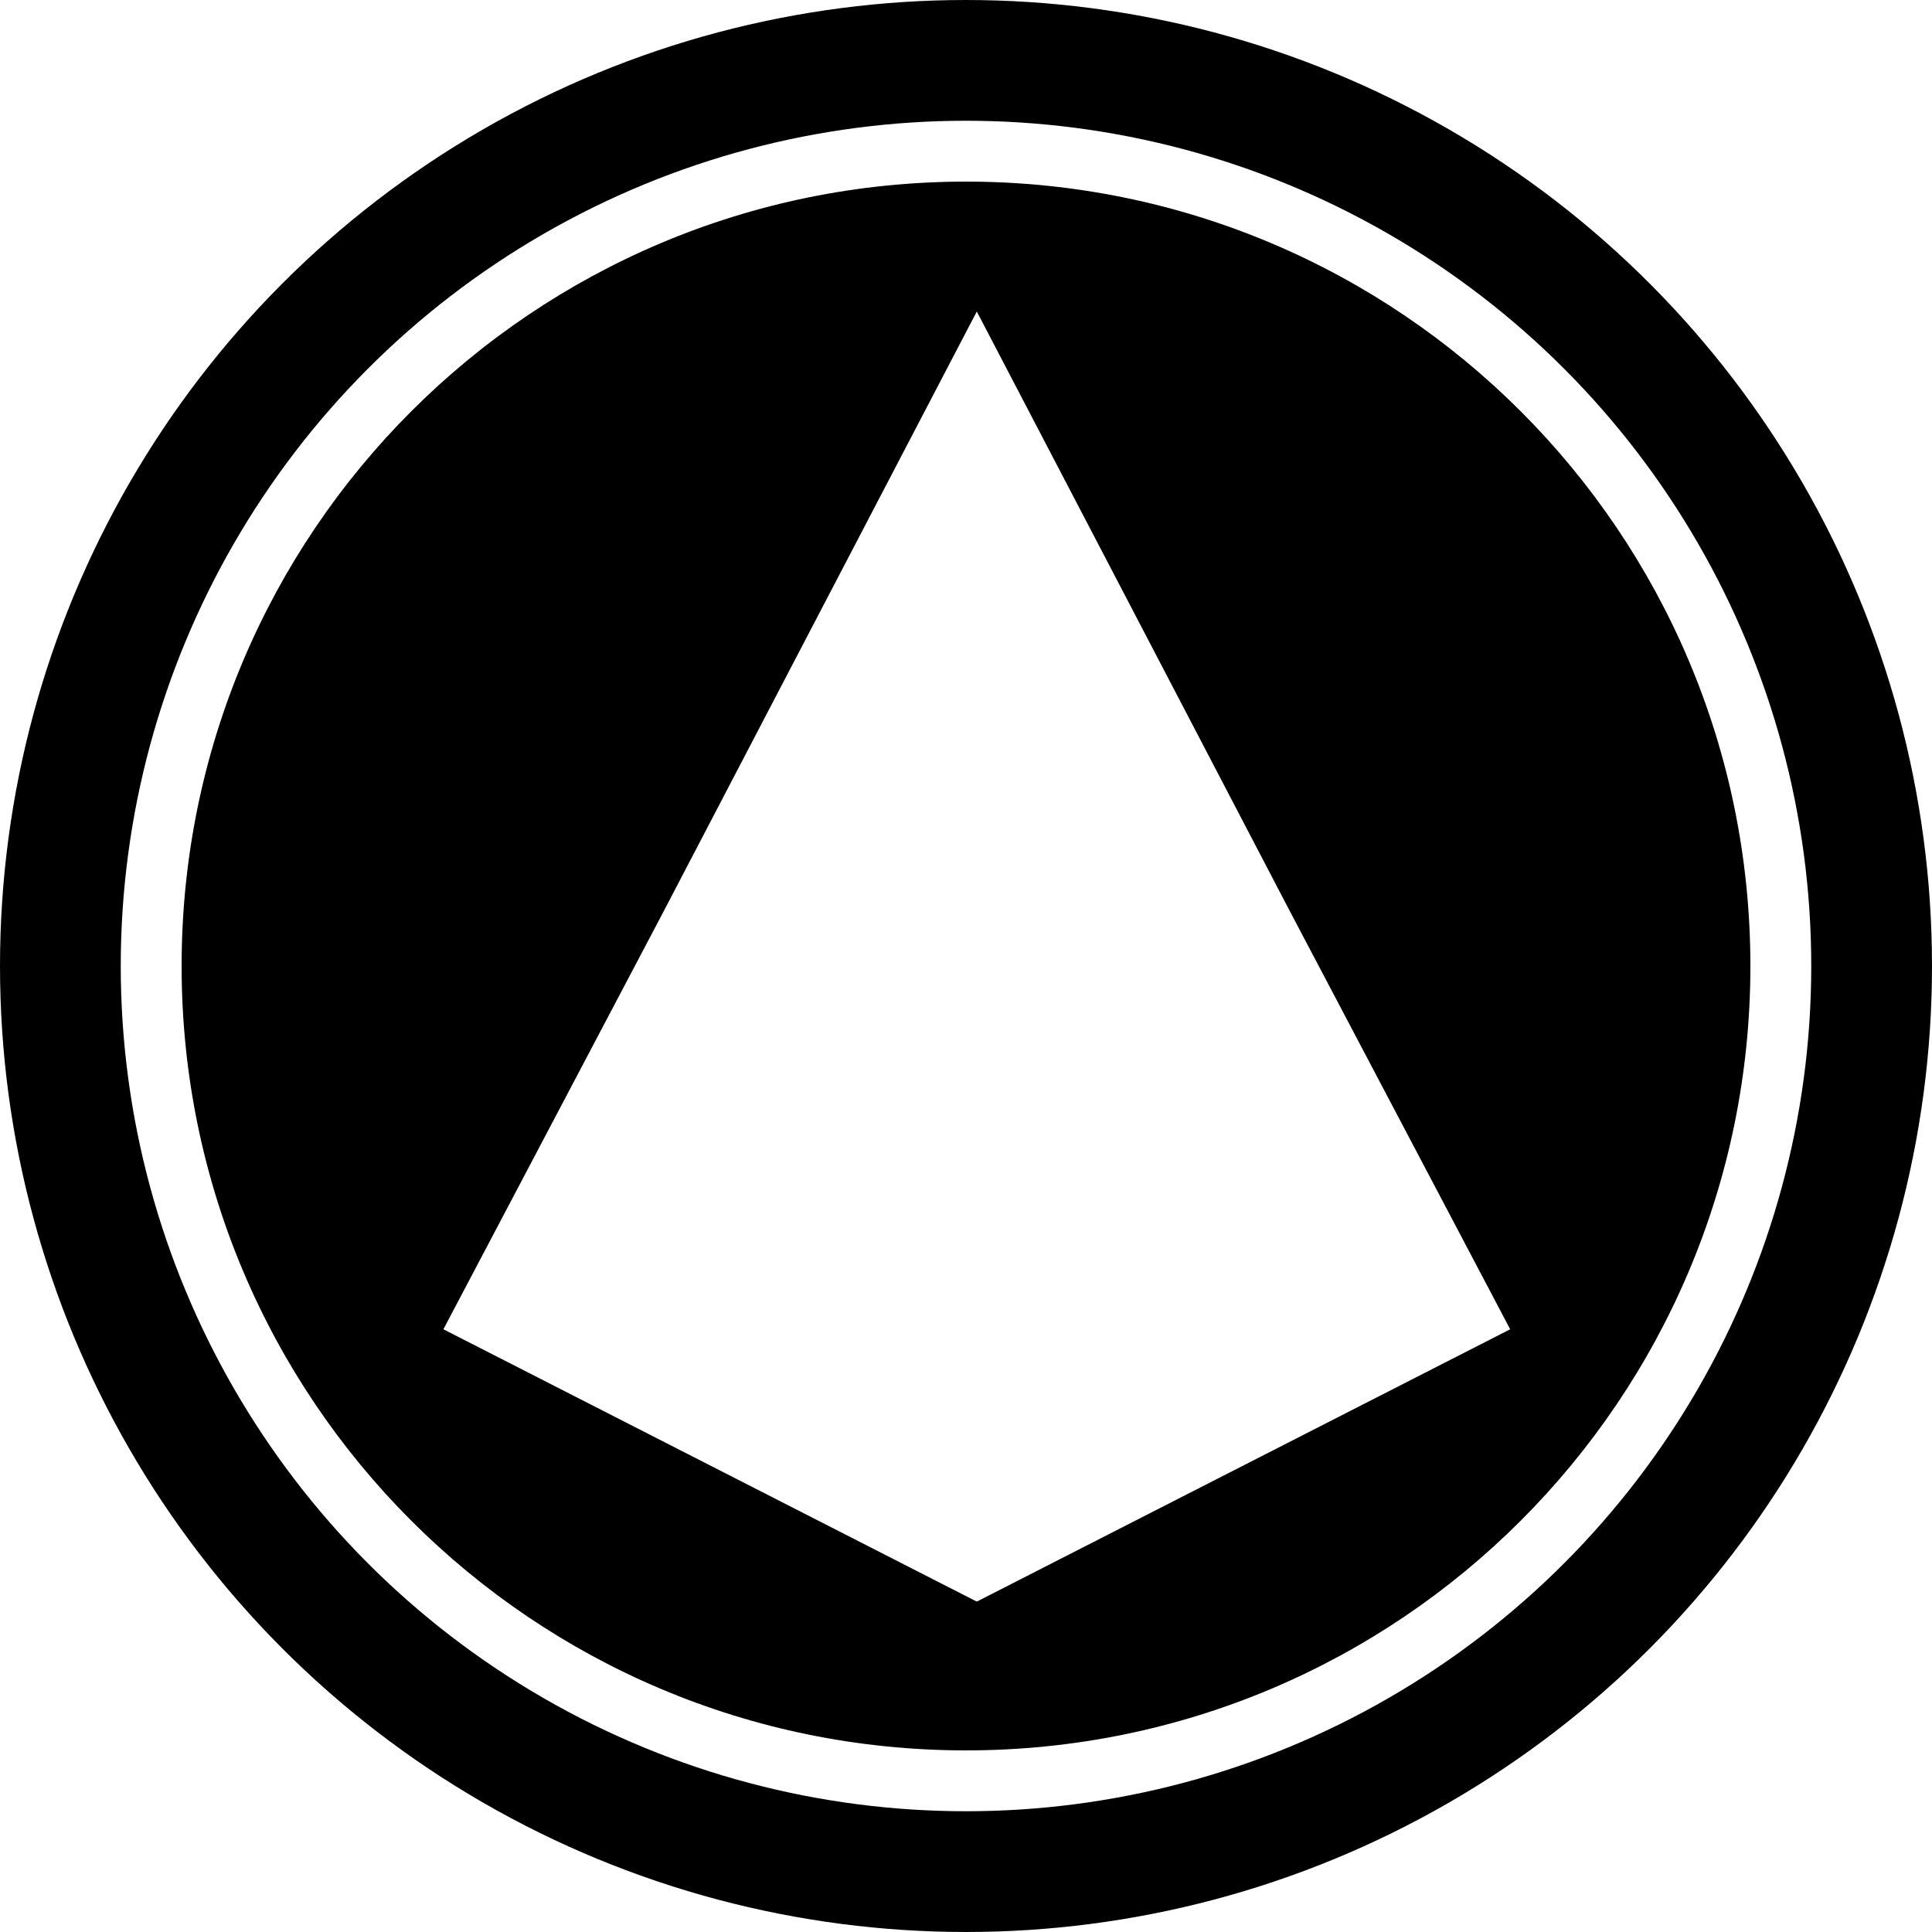<svg width="32" height="32" fill="none" viewBox="0 0 32 32" xmlns="http://www.w3.org/2000/svg"><circle cx="16" cy="16" r="15" stroke="currentColor" stroke-width="2"/><g clip-path="url(#aoseth__circleClip)"><g style="transform:scale(.812);transform-origin:50% 50%"><g clip-path="url(#aoseth__stakedeth__clip0_298_1031)"><path fill="currentColor" d="M16 0C7.16 0 0 7.16 0 16s7.16 16 16 16 16-7.16 16-16S24.84 0 16 0m.21 28.96L5.34 23.41l4.49-8.52 6.39-12.24 6.39 12.24 4.49 8.52-10.87 5.55z"/></g><defs><clipPath id="aoseth__stakedeth__clip0_298_1031"><path fill="#fff" d="M0 0h32v32H0z"/></clipPath></defs></g></g><defs><clipPath id="aoseth__circleClip"><circle cx="16" cy="16" r="13"/></clipPath></defs></svg>